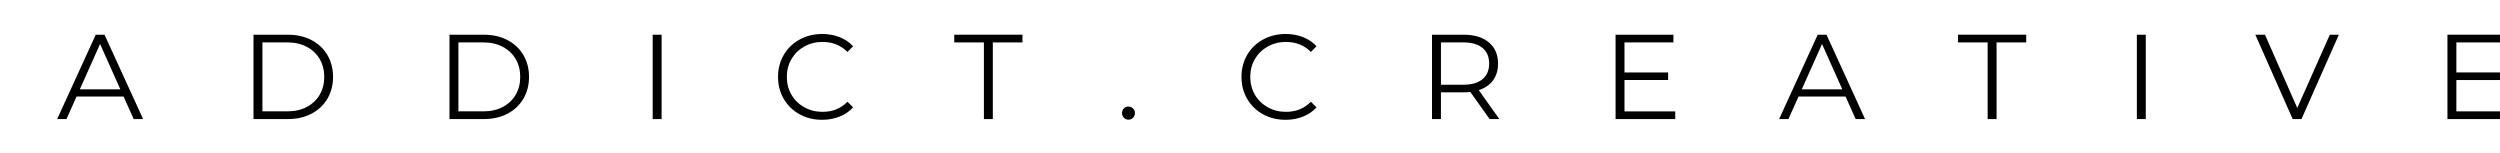 <?xml version="1.0" encoding="utf-8"?>
<!-- Generator: Adobe Illustrator 16.0.0, SVG Export Plug-In . SVG Version: 6.00 Build 0)  -->
<!DOCTYPE svg PUBLIC "-//W3C//DTD SVG 1.1//EN" "http://www.w3.org/Graphics/SVG/1.1/DTD/svg11.dtd">
<svg version="1.1" id="Layer_1" xmlns="http://www.w3.org/2000/svg" xmlns:xlink="http://www.w3.org/1999/xlink" x="0px" y="0px"
	 width="417.787px" height="25.5px" viewBox="0 0 417.787 25.5" enable-background="new 0 0 417.787 25.5" xml:space="preserve">
<path d="M20.652,16.133h-7.855l-1.692,3.767H9.554l6.445-14.1h1.471l6.445,14.1h-1.571L20.652,16.133z M20.108,14.925l-3.384-7.574
	l-3.384,7.574H20.108z"/>
<path d="M42.364,5.8h5.74c1.491,0,2.807,0.299,3.948,0.896s2.027,1.431,2.659,2.498c0.631,1.067,0.946,2.286,0.946,3.655
	c0,1.37-0.315,2.589-0.946,3.656c-0.632,1.067-1.518,1.9-2.659,2.497c-1.142,0.598-2.457,0.896-3.948,0.896h-5.74V5.8z
	 M48.024,18.61c1.235,0,2.316-0.245,3.243-0.735c0.926-0.49,1.645-1.168,2.155-2.034c0.51-0.866,0.765-1.863,0.765-2.991
	s-0.255-2.125-0.765-2.991c-0.511-0.866-1.229-1.544-2.155-2.034c-0.927-0.49-2.008-0.735-3.243-0.735h-4.169V18.61H48.024z"/>
<path d="M75.115,5.8h5.74c1.491,0,2.807,0.299,3.948,0.896s2.027,1.431,2.659,2.498c0.631,1.067,0.946,2.286,0.946,3.655
	c0,1.37-0.315,2.589-0.946,3.656c-0.632,1.067-1.518,1.9-2.659,2.497c-1.142,0.598-2.457,0.896-3.948,0.896h-5.74V5.8z
	 M80.775,18.61c1.235,0,2.316-0.245,3.243-0.735c0.926-0.49,1.645-1.168,2.155-2.034c0.51-0.866,0.765-1.863,0.765-2.991
	s-0.255-2.125-0.765-2.991c-0.511-0.866-1.229-1.544-2.155-2.034c-0.927-0.49-2.008-0.735-3.243-0.735h-4.169V18.61H80.775z"/>
<path d="M109.074,5.8h1.491v14.1h-1.491V5.8z"/>
<path d="M133.617,19.094c-1.121-0.617-2.001-1.474-2.639-2.568c-0.638-1.094-0.956-2.319-0.956-3.676
	c0-1.355,0.318-2.581,0.956-3.676c0.638-1.094,1.521-1.95,2.648-2.568c1.128-0.617,2.391-0.926,3.787-0.926
	c1.047,0,2.015,0.174,2.9,0.523c0.887,0.35,1.638,0.859,2.256,1.53l-0.946,0.947c-1.102-1.114-2.491-1.672-4.17-1.672
	c-1.114,0-2.128,0.255-3.041,0.766c-0.913,0.51-1.629,1.208-2.146,2.095c-0.517,0.886-0.775,1.88-0.775,2.98
	c0,1.102,0.259,2.095,0.775,2.981c0.517,0.886,1.232,1.584,2.146,2.095c0.913,0.51,1.927,0.765,3.041,0.765
	c1.692,0,3.082-0.563,4.17-1.691l0.946,0.946c-0.618,0.672-1.373,1.186-2.266,1.541c-0.894,0.356-1.863,0.534-2.911,0.534
	C135.997,20.021,134.738,19.712,133.617,19.094z"/>
<path d="M164.424,7.089h-4.954V5.8h11.399v1.289h-4.954v12.811h-1.491V7.089z"/>
<path d="M187.818,19.678c-0.209-0.215-0.313-0.477-0.313-0.785s0.104-0.567,0.313-0.775c0.208-0.208,0.46-0.313,0.755-0.313
	c0.296,0,0.551,0.104,0.766,0.313s0.322,0.467,0.322,0.775s-0.107,0.57-0.322,0.785S188.869,20,188.573,20
	C188.278,20,188.026,19.893,187.818,19.678z"/>
<path d="M211.063,19.094c-1.121-0.617-2.001-1.474-2.639-2.568c-0.638-1.094-0.956-2.319-0.956-3.676
	c0-1.355,0.318-2.581,0.956-3.676c0.638-1.094,1.521-1.95,2.648-2.568c1.128-0.617,2.391-0.926,3.787-0.926
	c1.047,0,2.015,0.174,2.9,0.523c0.887,0.35,1.638,0.859,2.256,1.53l-0.946,0.947c-1.102-1.114-2.491-1.672-4.17-1.672
	c-1.114,0-2.128,0.255-3.041,0.766c-0.913,0.51-1.629,1.208-2.146,2.095c-0.517,0.886-0.775,1.88-0.775,2.98
	c0,1.102,0.259,2.095,0.775,2.981c0.517,0.886,1.232,1.584,2.146,2.095c0.913,0.51,1.927,0.765,3.041,0.765
	c1.692,0,3.082-0.563,4.17-1.691l0.946,0.946c-0.618,0.672-1.373,1.186-2.266,1.541c-0.894,0.356-1.863,0.534-2.911,0.534
	C213.442,20.021,212.184,19.712,211.063,19.094z"/>
<path d="M248.938,19.899l-3.223-4.532c-0.362,0.041-0.738,0.061-1.128,0.061h-3.786v4.472h-1.491V5.8h5.277
	c1.8,0,3.209,0.431,4.229,1.289c1.021,0.859,1.531,2.042,1.531,3.545c0,1.102-0.279,2.031-0.836,2.79
	c-0.558,0.759-1.353,1.306-2.387,1.642l3.444,4.834H248.938z M247.75,13.232c0.738-0.617,1.108-1.483,1.108-2.599
	c0-1.141-0.37-2.017-1.108-2.628s-1.806-0.917-3.202-0.917h-3.746v7.07h3.746C245.944,14.159,247.012,13.851,247.75,13.232z"/>
<path d="M279.957,18.61v1.289h-9.971V5.8h9.668v1.289h-8.177v5.016h7.291v1.269h-7.291v5.237H279.957z"/>
<path d="M308.418,16.133h-7.855l-1.692,3.767h-1.551l6.445-14.1h1.471l6.445,14.1h-1.571L308.418,16.133z M307.874,14.925
	l-3.384-7.574l-3.384,7.574H307.874z"/>
<path d="M332.165,7.089h-4.954V5.8h11.399v1.289h-4.954v12.811h-1.491V7.089z"/>
<path d="M357.1,5.8h1.491v14.1H357.1V5.8z"/>
<path d="M390.857,5.8l-6.244,14.1h-1.47l-6.244-14.1h1.611l5.397,12.246L389.347,5.8H390.857z"/>
<path d="M418.976,18.61v1.289h-9.971V5.8h9.668v1.289h-8.177v5.016h7.291v1.269h-7.291v5.237H418.976z"/>
</svg>
